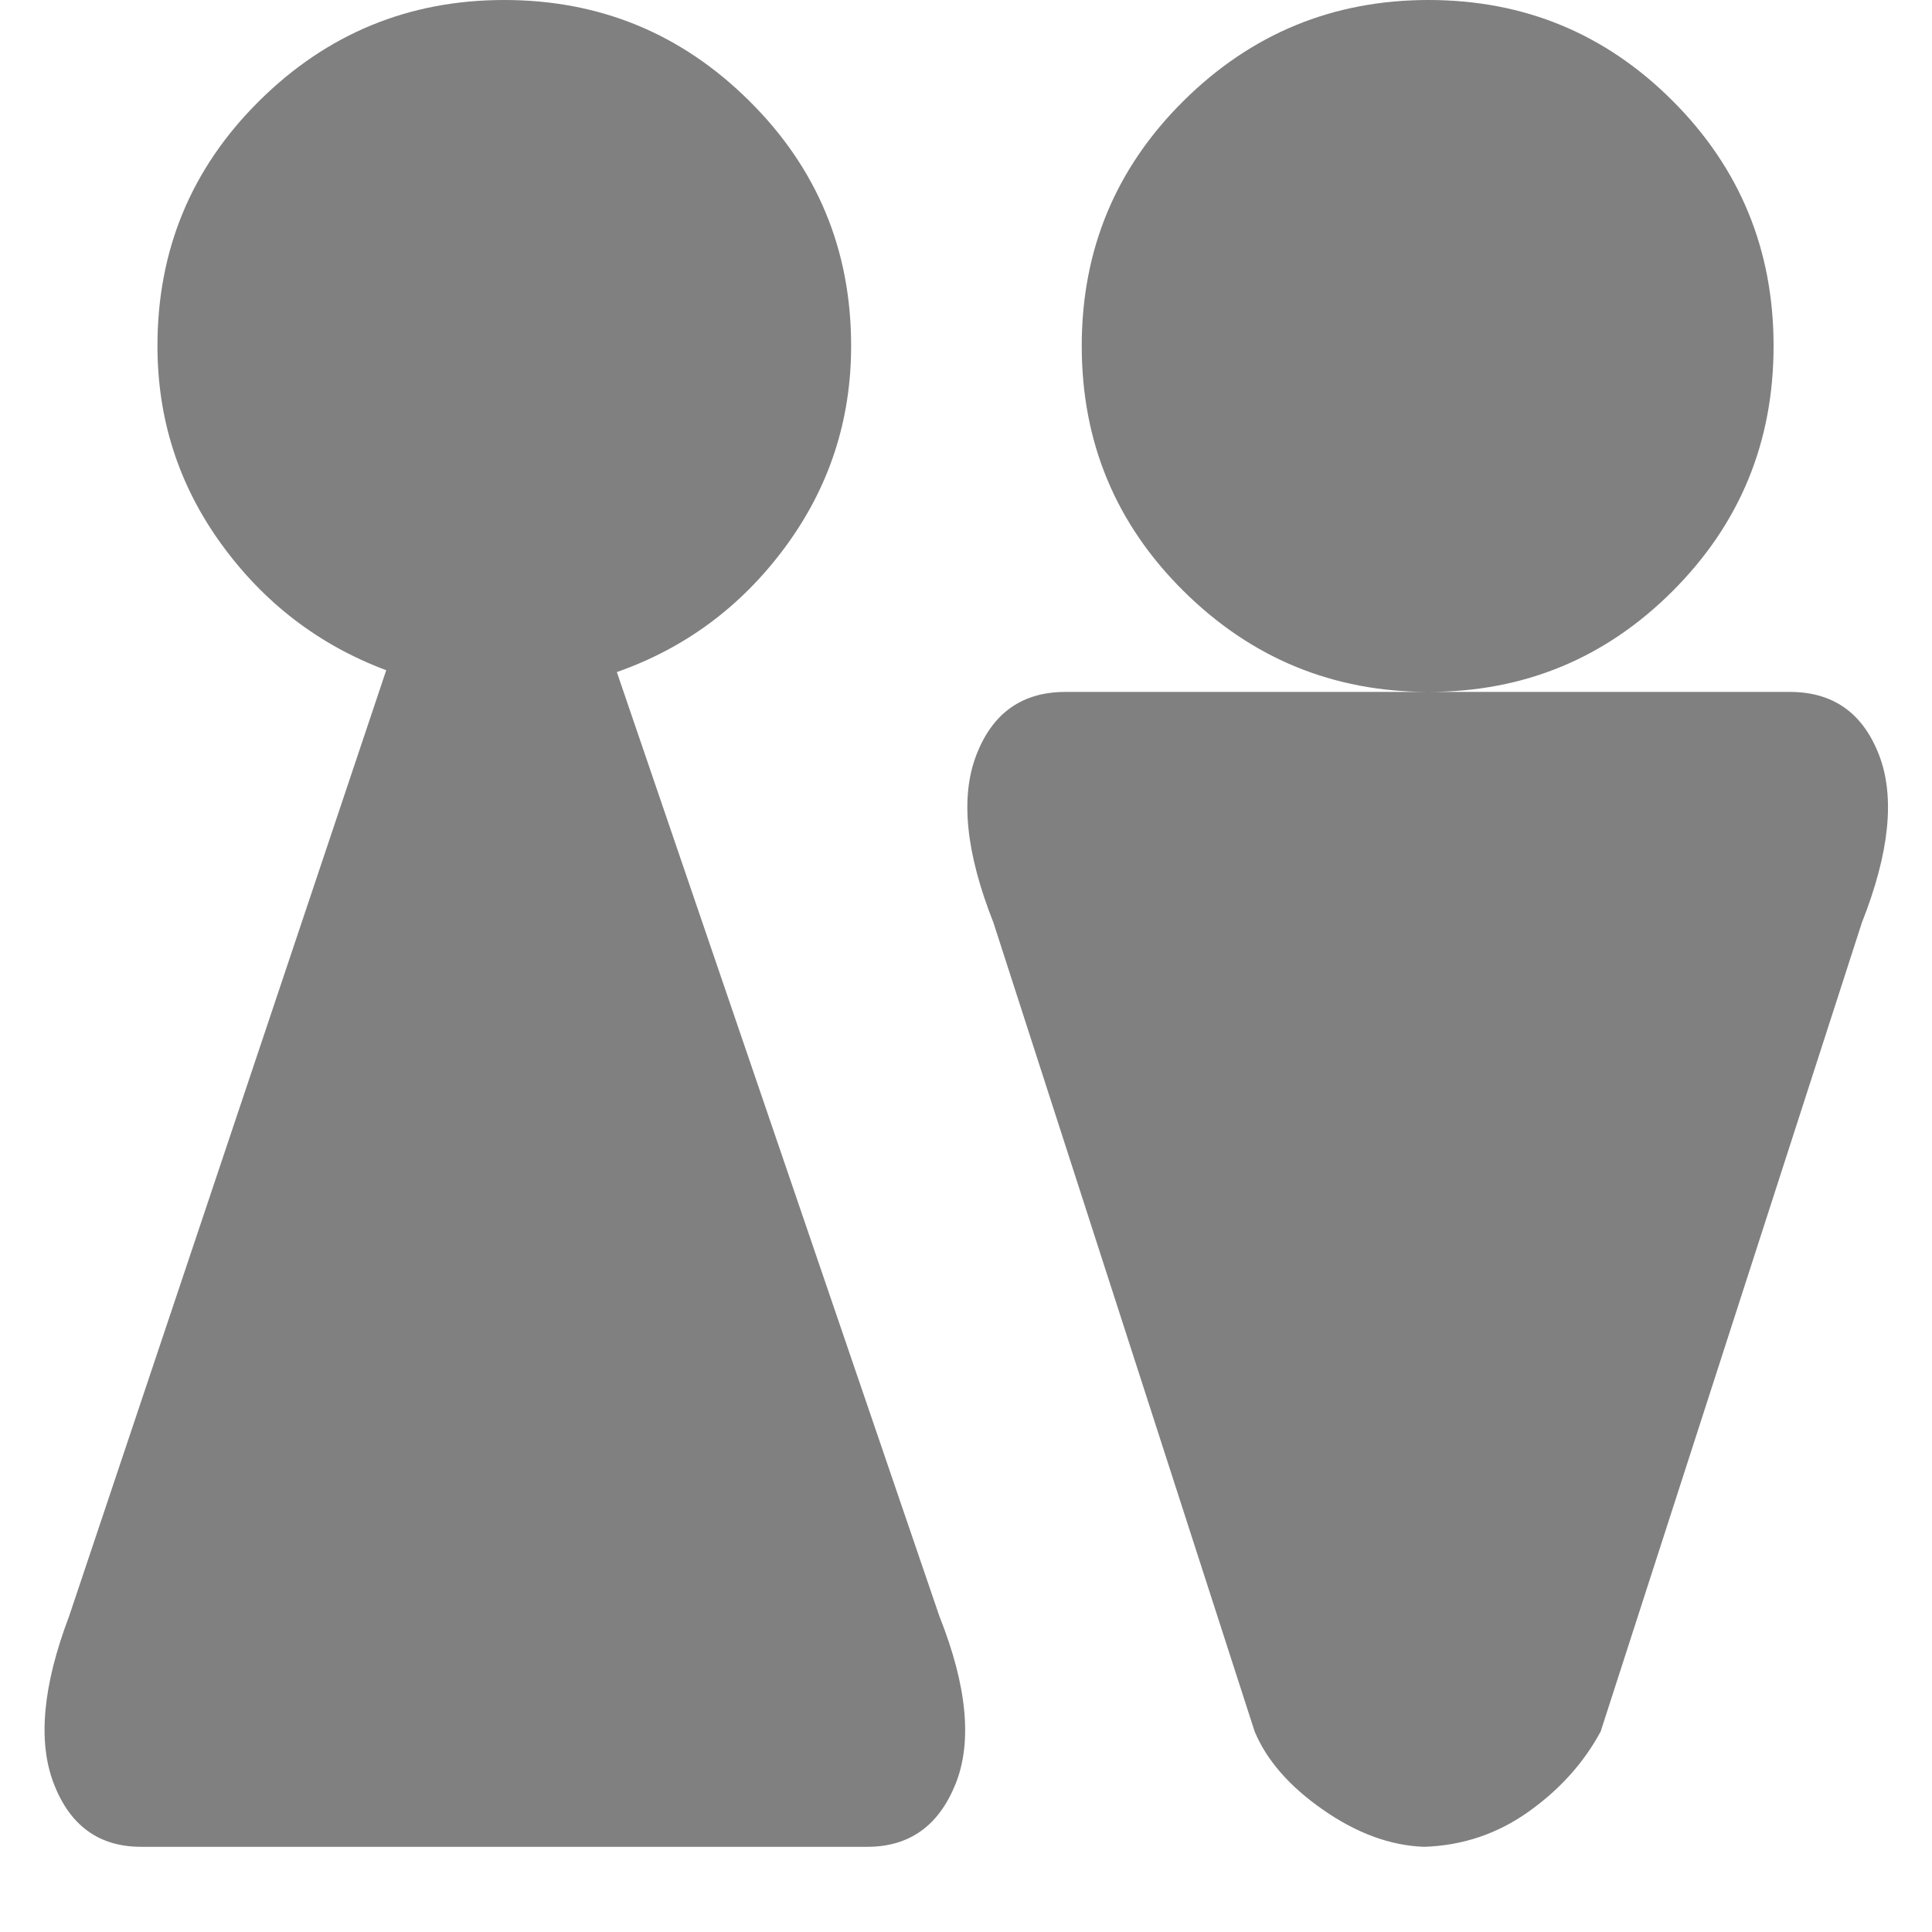 <svg width="22" height="22" viewBox="0 0 22 22" fill="none" xmlns="http://www.w3.org/2000/svg">
<path d="M21.202 10.505L18.227 19.717C18.035 20.073 17.762 20.377 17.406 20.63C17.05 20.883 16.654 21.016 16.216 21.03C15.833 21.016 15.45 20.876 15.067 20.609C14.684 20.343 14.424 20.045 14.287 19.717L11.312 10.505C10.998 9.711 10.933 9.075 11.118 8.597C11.302 8.118 11.641 7.879 12.133 7.879H20.381C20.873 7.879 21.212 8.118 21.397 8.597C21.581 9.075 21.516 9.711 21.202 10.505ZM16.155 21.03H16.278H16.155ZM12.318 3.939C12.318 2.845 12.704 1.915 13.477 1.149C14.25 0.383 15.18 0 16.267 0C17.355 0 18.282 0.383 19.047 1.149C19.813 1.915 20.196 2.845 20.196 3.939C20.196 5.034 19.813 5.964 19.047 6.73C18.282 7.496 17.355 7.879 16.267 7.879C15.18 7.879 14.25 7.496 13.477 6.73C12.704 5.964 12.318 5.034 12.318 3.939ZM9.876 21.03H1.608C1.129 21.03 0.798 20.791 0.613 20.312C0.428 19.833 0.486 19.197 0.787 18.404L4.398 7.632C3.632 7.345 3.007 6.866 2.521 6.196C2.035 5.526 1.793 4.774 1.793 3.939C1.793 2.845 2.179 1.915 2.952 1.149C3.725 0.383 4.655 0 5.742 0C6.83 0 7.76 0.383 8.532 1.149C9.305 1.915 9.692 2.845 9.692 3.939C9.692 4.787 9.442 5.55 8.943 6.227C8.444 6.904 7.804 7.379 7.024 7.653L10.697 18.404C11.012 19.197 11.073 19.833 10.882 20.312C10.69 20.791 10.355 21.03 9.876 21.03Z" fill="#808080"/>
</svg>
